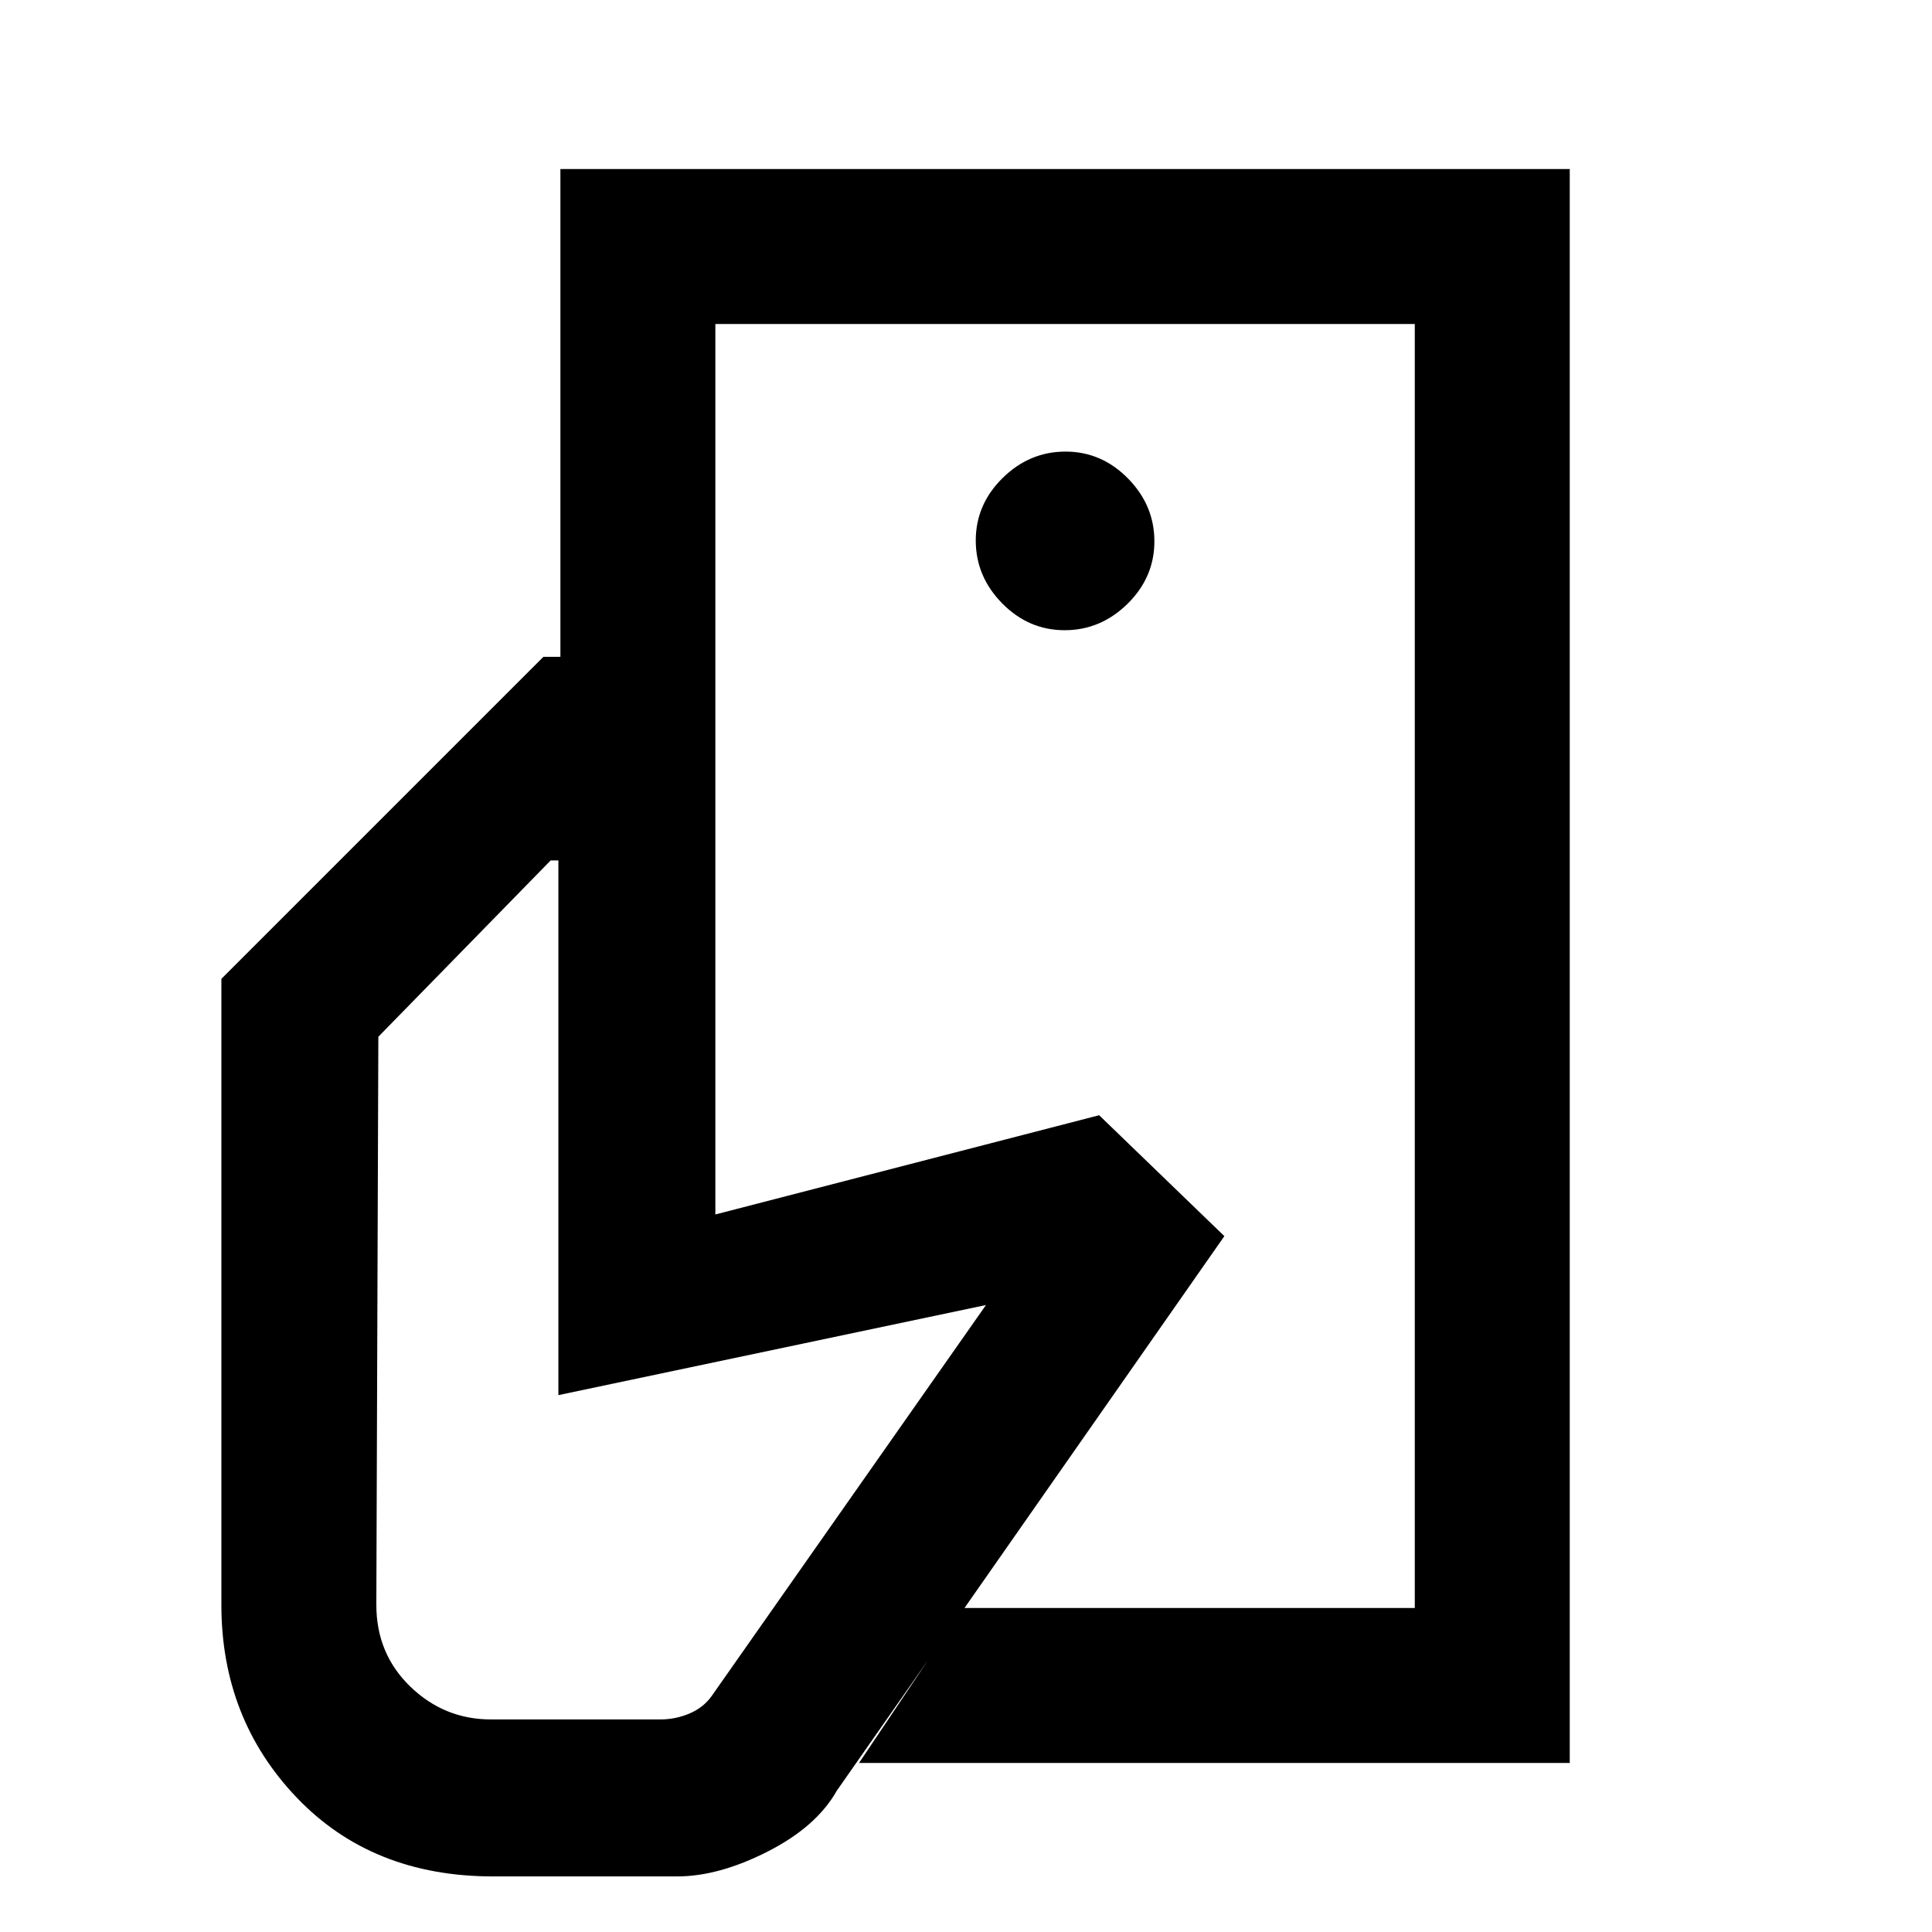 <svg xmlns="http://www.w3.org/2000/svg" height="20" viewBox="0 -960 960 960" width="20"><path d="M703-161v-327.77 40V-799v638ZM245-27.62q-60.15 0-97.58-39.19Q110-106.01 110-162.62v-311l160-160h85.46v277.08l190.7-49.31 62.22 60.08L415.77-70.16q-10.08 17.85-34.35 30.2-24.27 12.34-44.96 12.34H245ZM426.85-84l51.69-77H703v-638H355.46v165.38h-77V-876H780v792H426.85Zm102.17-562.85q17.9 0 31.25-13.13 13.34-13.14 13.34-31.04t-13.13-31.25q-13.14-13.34-31.04-13.34t-31.25 13.13q-13.34 13.14-13.34 31.04t13.13 31.25q13.14 13.34 31.04 13.34ZM244-105.62h84.08q7.59 0 14.56-2.96 6.98-2.96 11.13-8.88l136.16-194.08-212.47 44.77v-265.69h-3.84L188-444.85l-1 282.23q0 24.35 16.88 40.68 16.89 16.32 40.12 16.32Z"/></svg>
